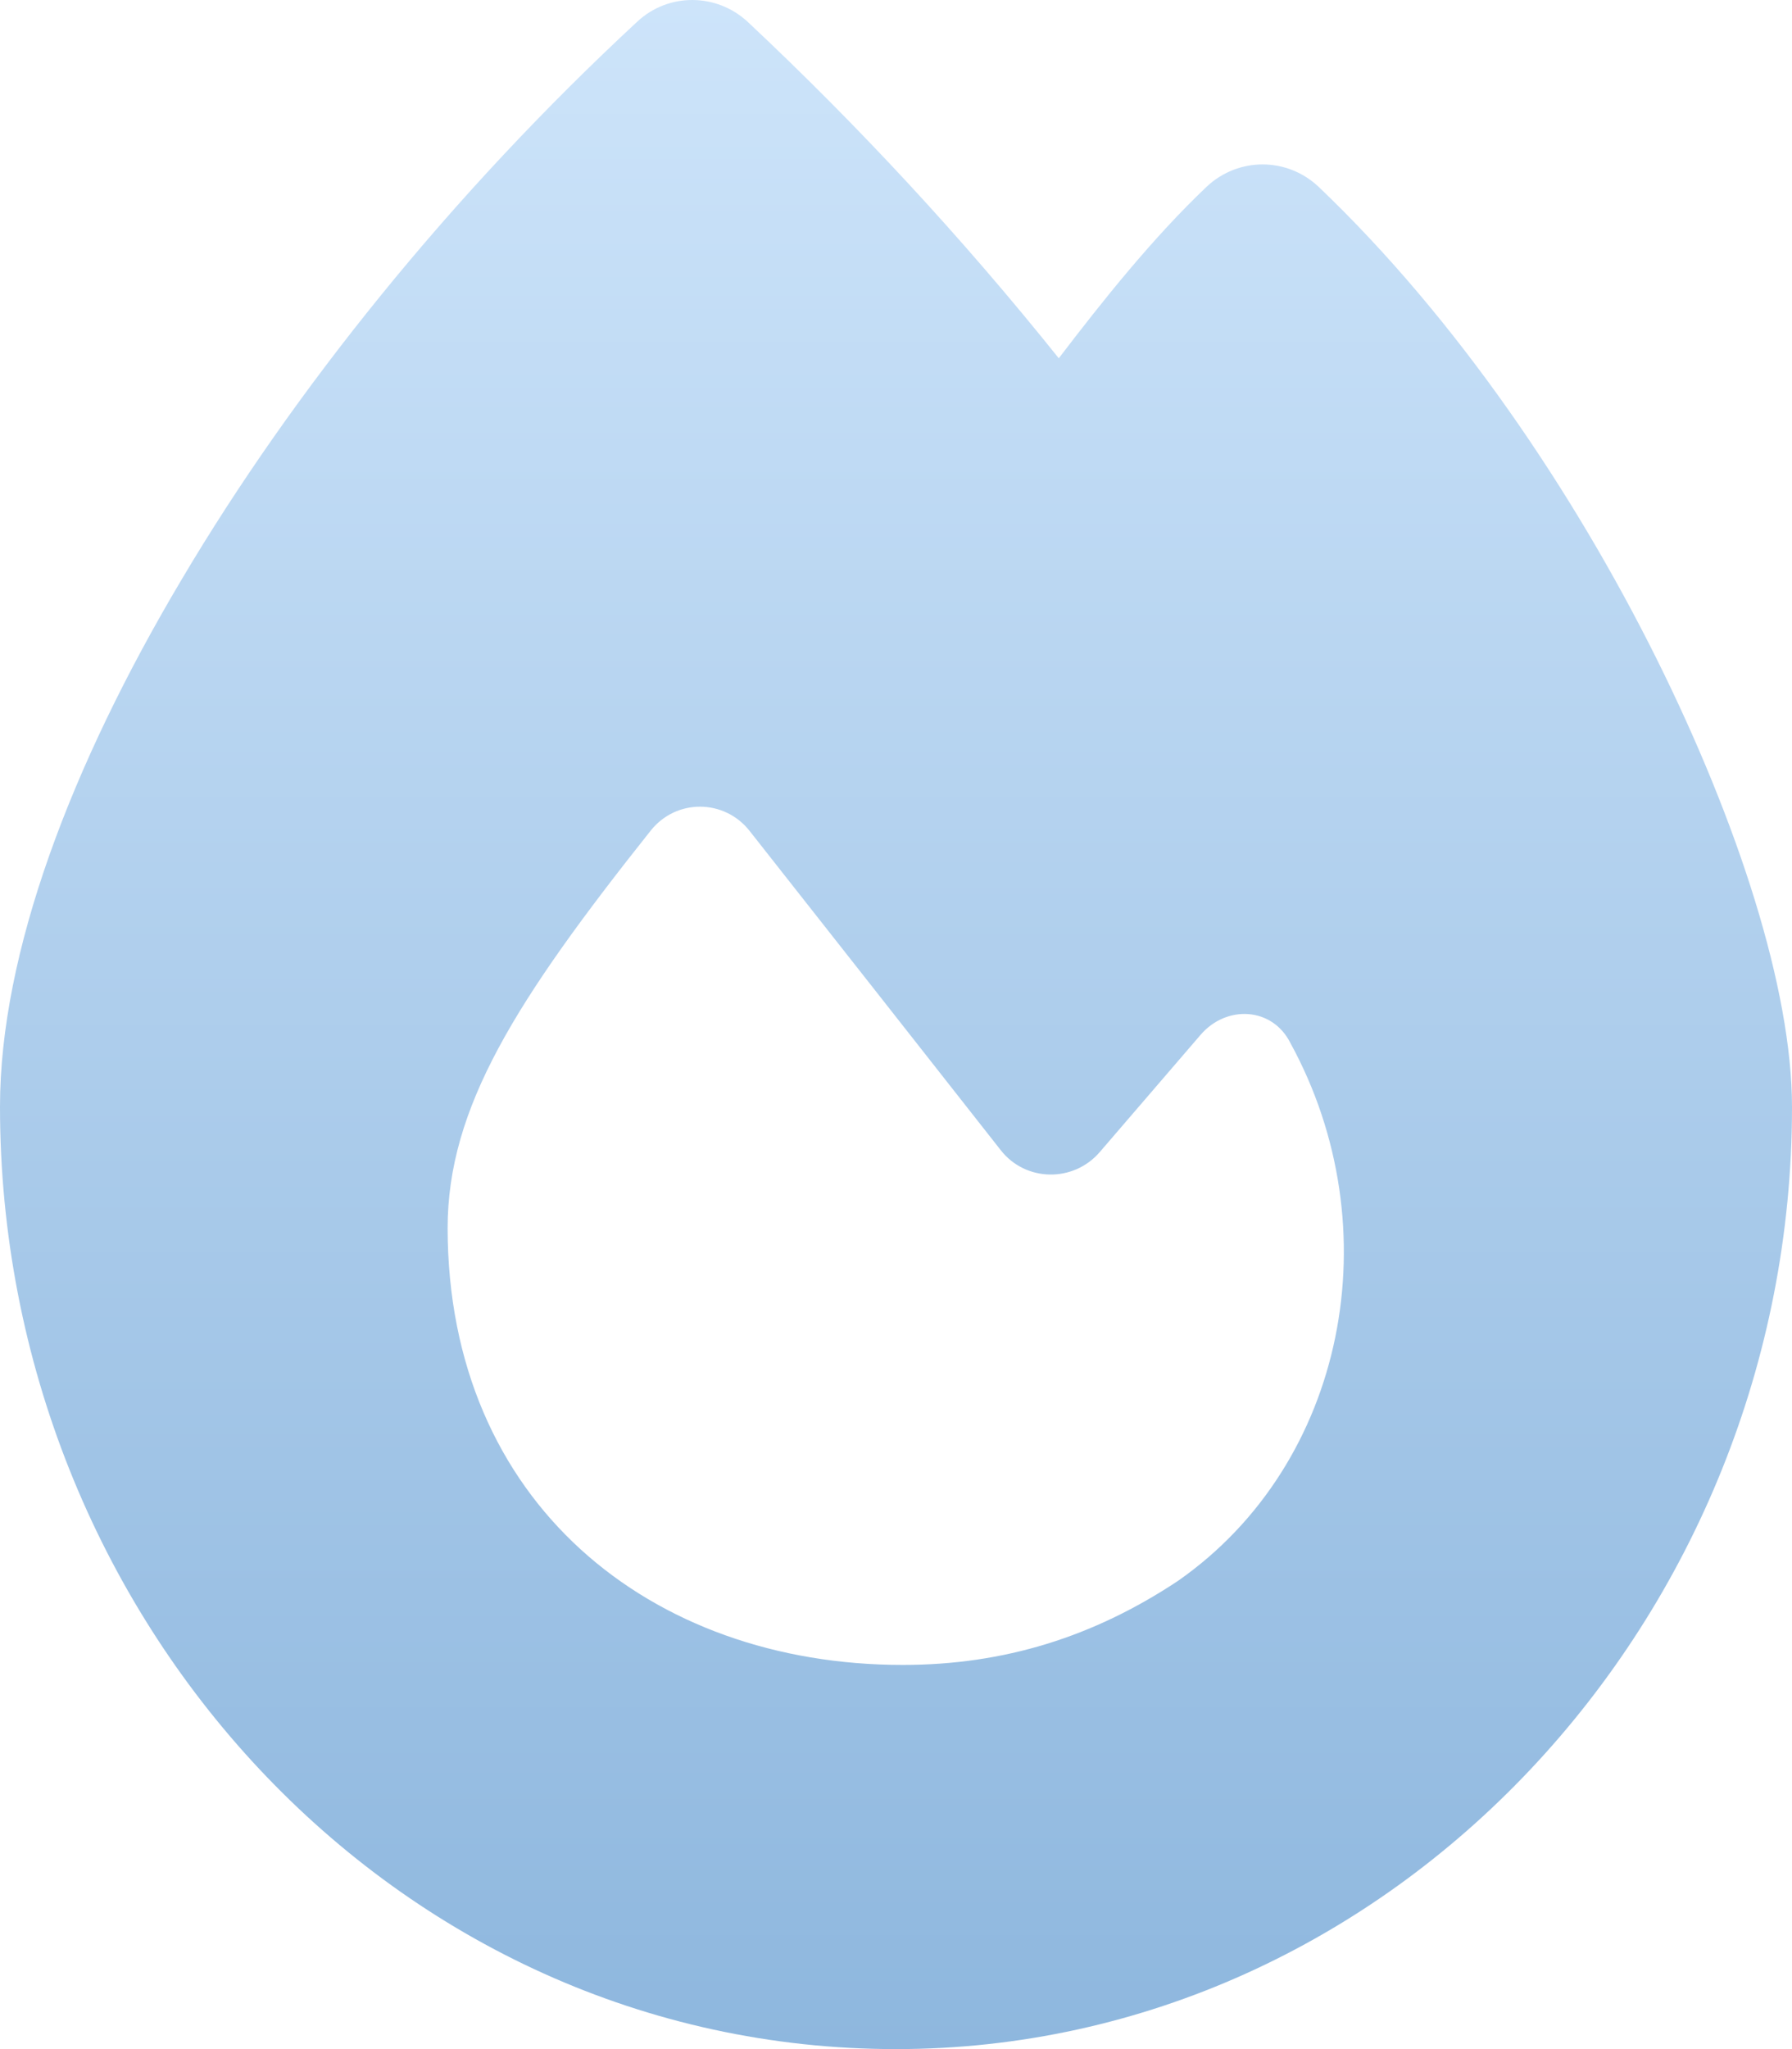 <svg xmlns="http://www.w3.org/2000/svg" width="56" height="64" viewBox="0 0 56 64" fill="none">
<path d="M19.913 0.678C20.887 -0.234 22.4 -0.222 23.375 0.691C26.825 3.928 30.062 7.415 33.087 11.19C34.462 9.39 36.025 7.428 37.712 5.828C38.7 4.903 40.225 4.903 41.212 5.84C45.538 9.965 49.2 15.415 51.775 20.59C54.312 25.689 56 30.902 56 34.577C56 50.526 43.525 64 28 64C12.3 64 0 50.513 0 34.564C0 29.764 2.225 23.902 5.675 18.102C9.162 12.215 14.088 6.078 19.913 0.678ZM28.212 52.001C31.375 52.001 34.175 51.126 36.812 49.376C42.075 45.701 43.487 38.351 40.325 32.577C39.763 31.452 38.325 31.377 37.513 32.327L34.362 35.989C33.538 36.939 32.05 36.914 31.275 35.926C29.212 33.301 25.525 28.614 23.425 25.952C22.637 24.952 21.137 24.939 20.337 25.939C16.113 31.252 13.988 34.602 13.988 38.364C14 46.926 20.325 52.001 28.212 52.001Z" fill="url(#paint0_linear_540_1664)"/>
<defs>
<linearGradient id="paint0_linear_540_1664" x1="28" y1="0" x2="28" y2="64" gradientUnits="userSpaceOnUse">
<stop stop-color="#CDE4FA"/>
<stop offset="1" stop-color="#8EB7DE"/>
</linearGradient>
</defs>
</svg>